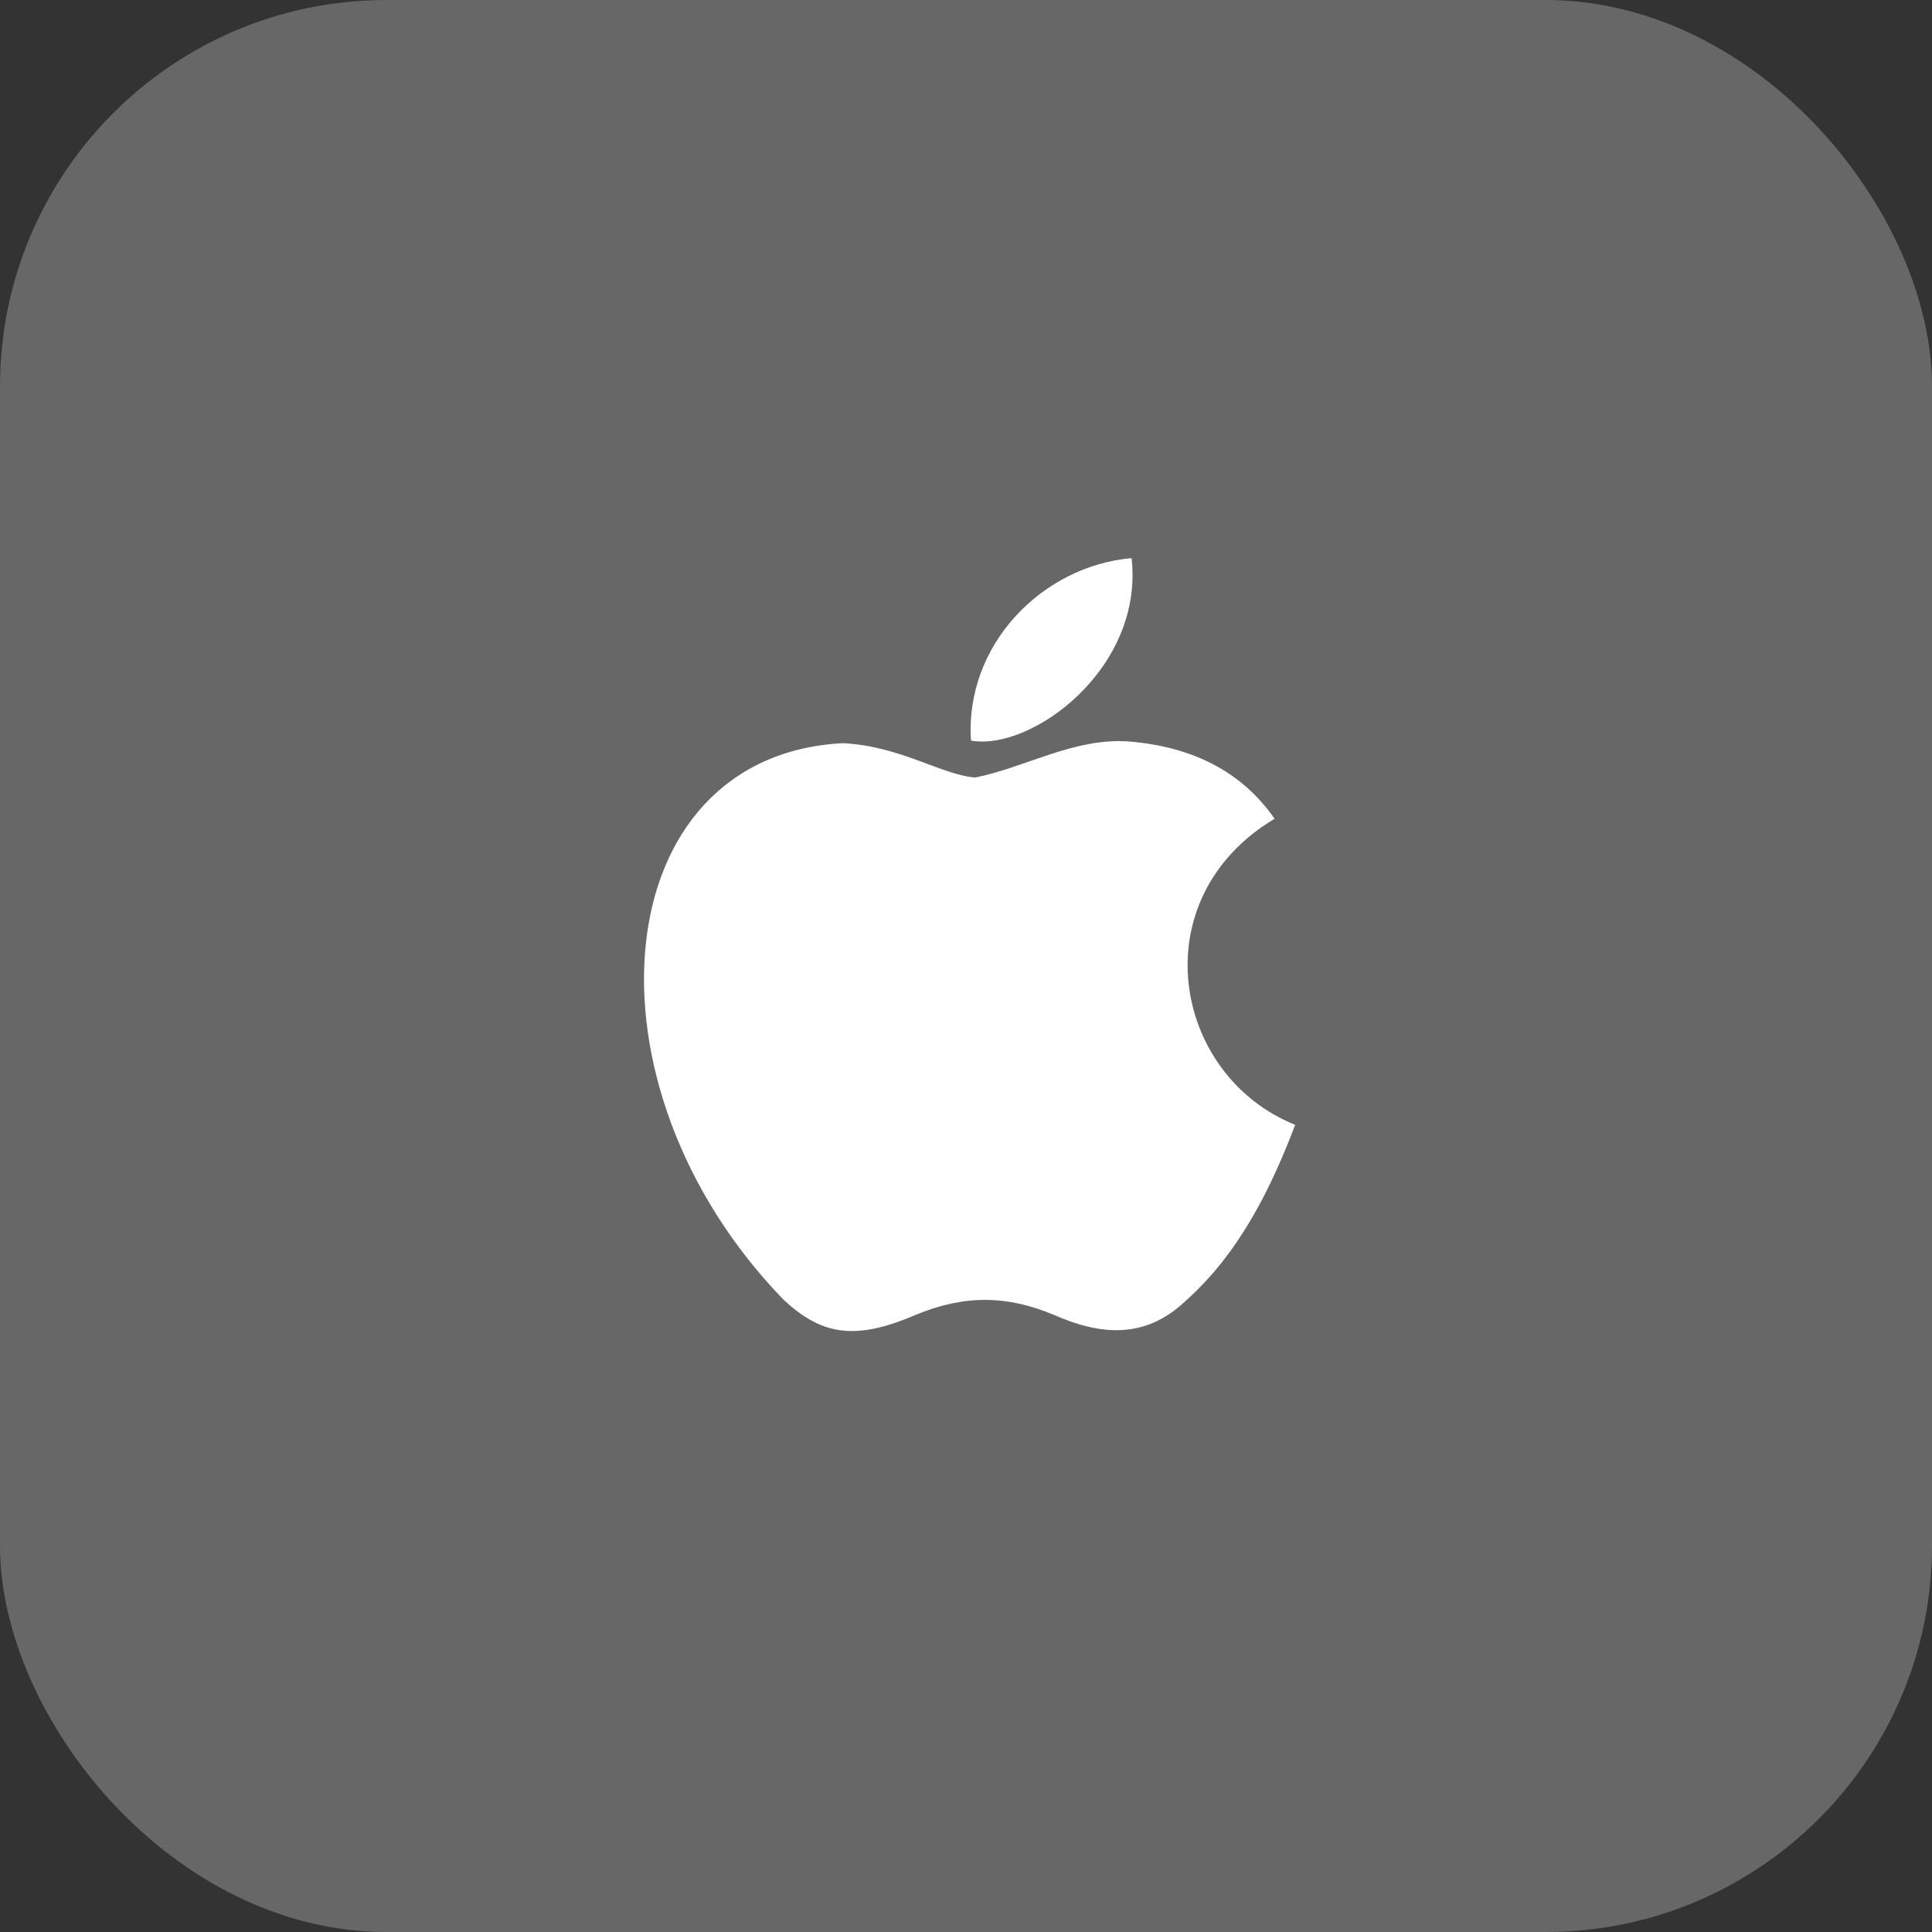 <svg width="45" height="45" viewBox="0 0 45 45" fill="none" xmlns="http://www.w3.org/2000/svg">
<rect x="0" y="0" width="45" height="45" fill="#333333" stroke="none"/>
<rect width="45" height="45" rx="9" fill="#676767"/>
<path d="M27.637 30.28C26.657 31.23 25.587 31.08 24.557 30.63C23.467 30.17 22.467 30.15 21.317 30.63C19.877 31.25 19.117 31.07 18.257 30.28C13.377 25.25 14.097 17.59 19.637 17.31C20.987 17.38 21.927 18.05 22.717 18.11C23.897 17.87 25.027 17.18 26.287 17.27C27.797 17.39 28.937 17.99 29.687 19.07C26.567 20.94 27.307 25.05 30.167 26.2C29.597 27.7 28.857 29.19 27.627 30.29L27.637 30.28ZM22.617 17.25C22.467 15.02 24.277 13.18 26.357 13C26.647 15.58 24.017 17.5 22.617 17.25Z" fill="white"/>
</svg>
